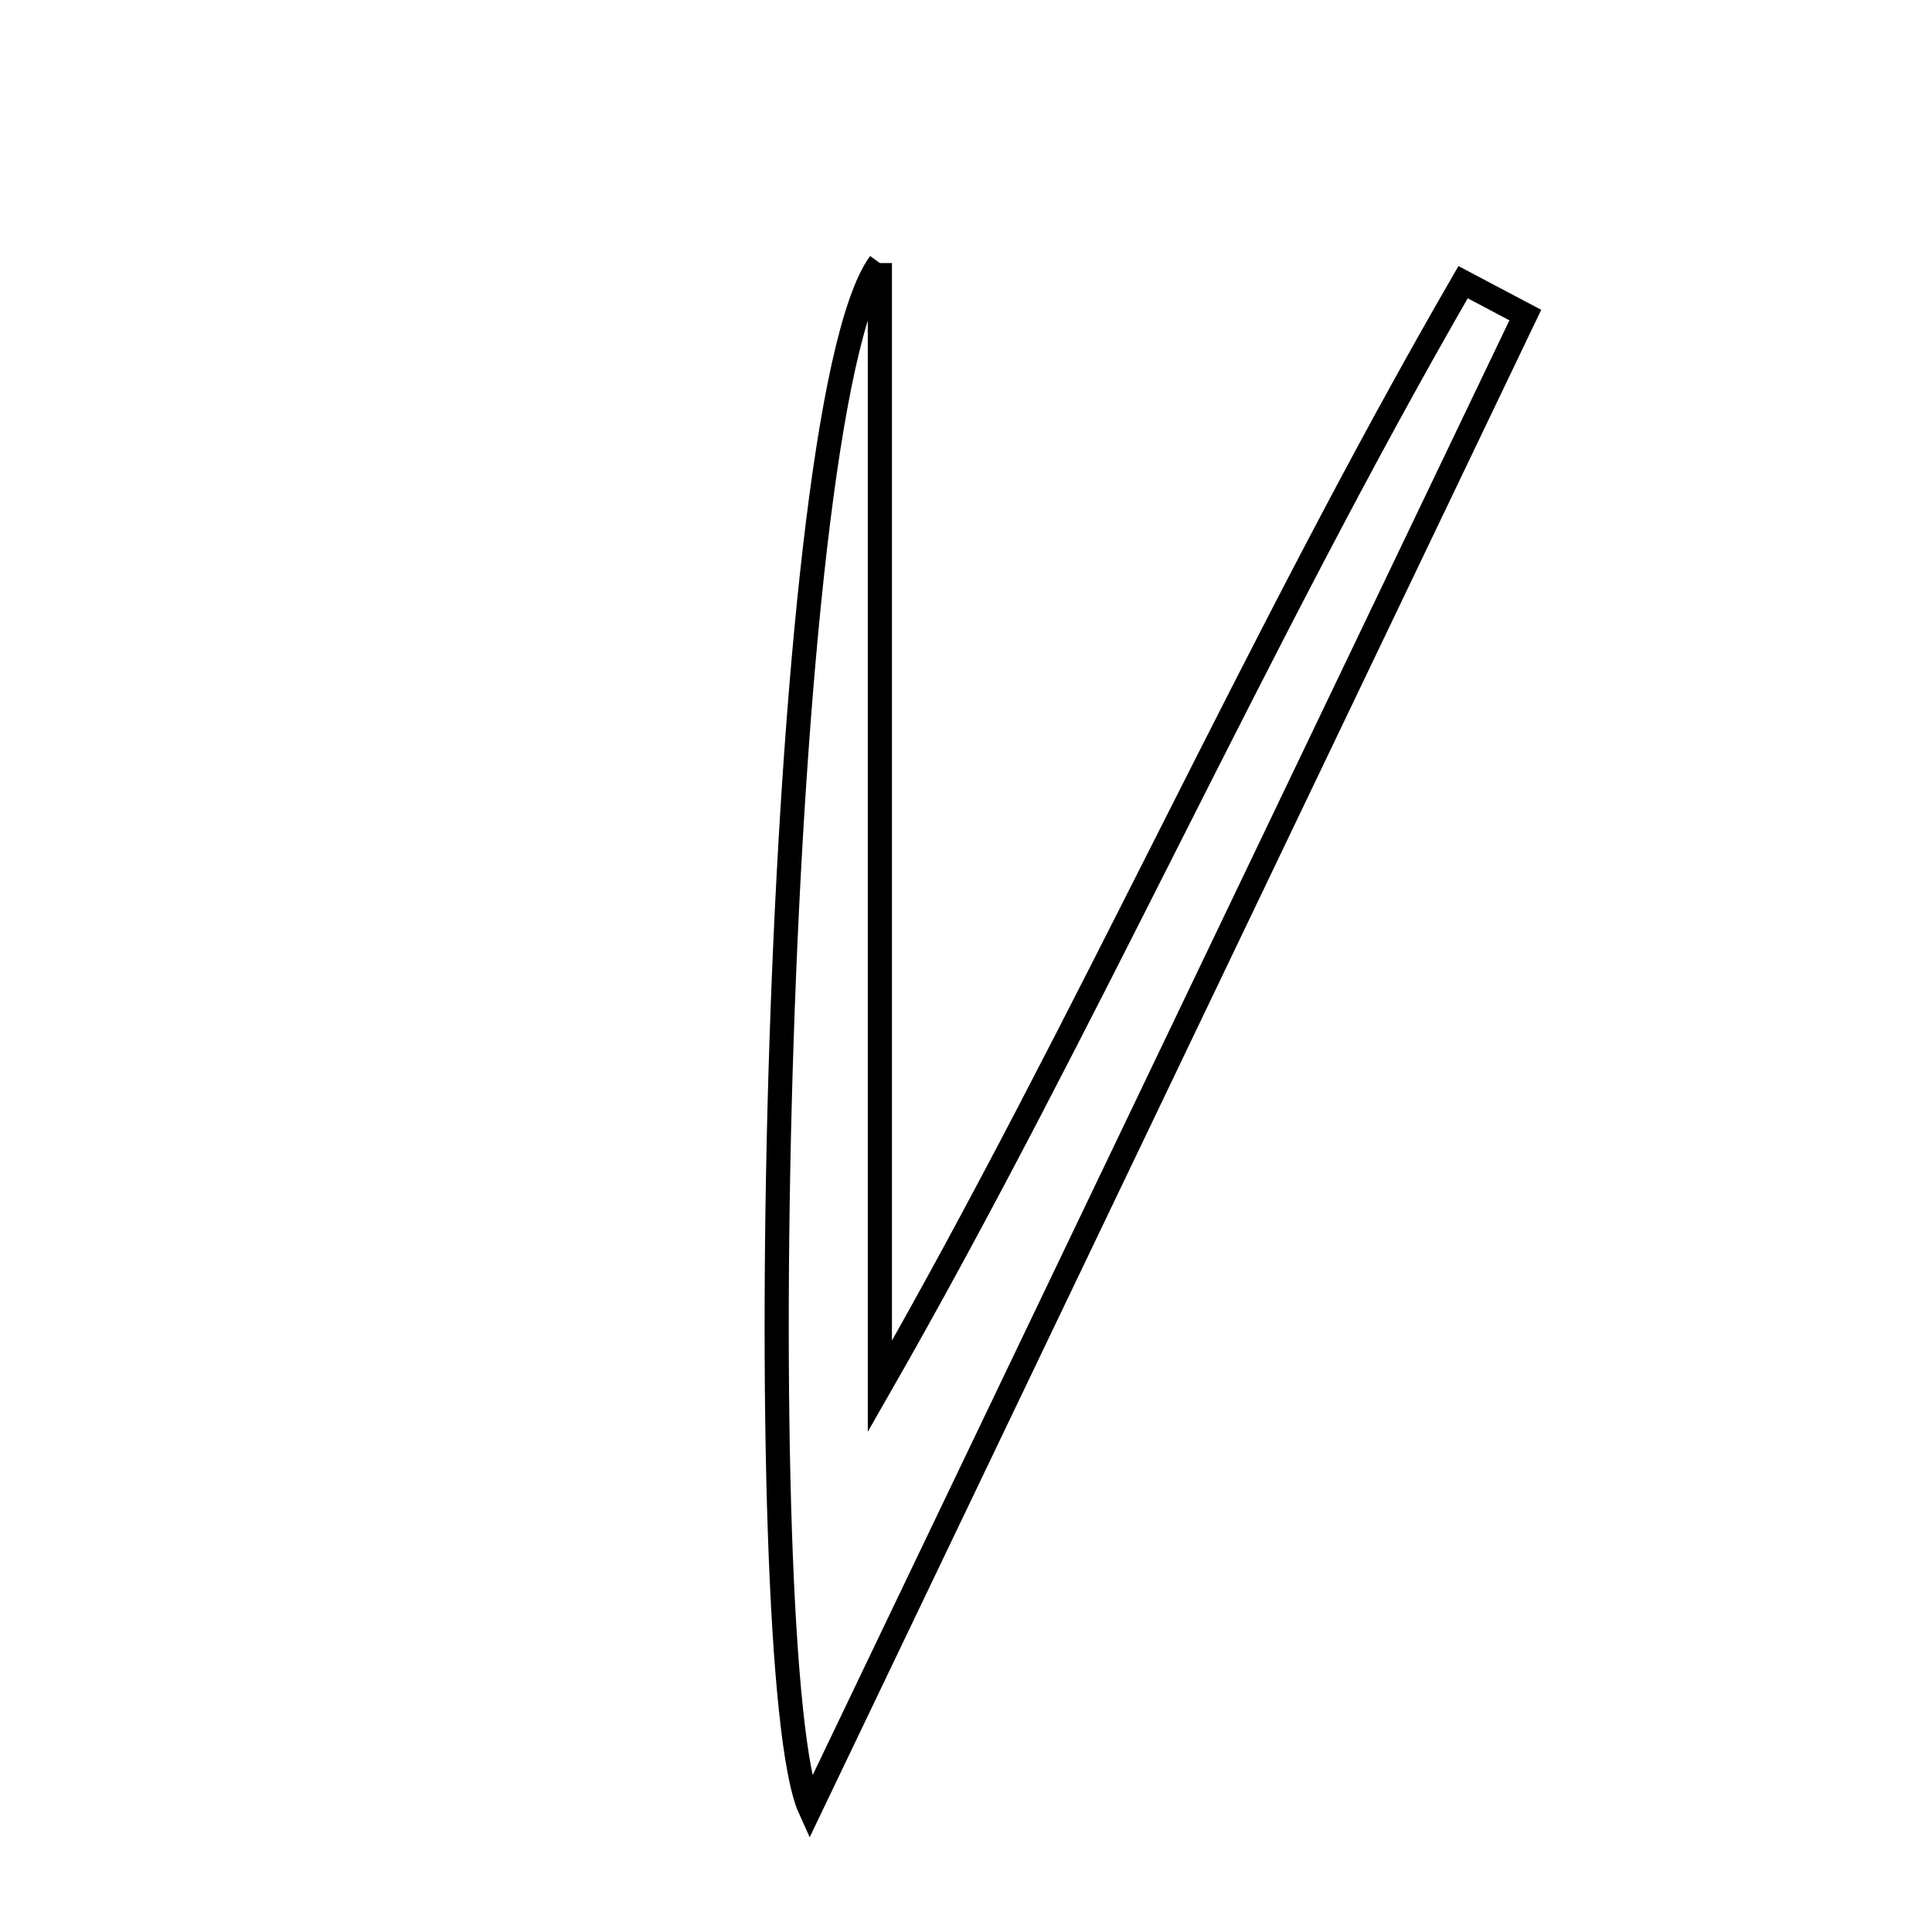 <svg xmlns="http://www.w3.org/2000/svg" viewBox="0.0 0.0 24.0 24.0" height="200px" width="200px"><path fill="none" stroke="black" stroke-width=".3" stroke-opacity="1.0"  filling="0" d="M10.93 3.268 C10.93 7.919 10.93 12.571 10.93 17.222 C13.51 12.713 15.595 7.969 18.175 3.505 C18.433 3.641 18.69 3.778 18.948 3.914 C15.98 10.113 13.011 16.312 10.062 22.468 C9.298 20.781 9.595 5.11 10.93 3.268"></path></svg>